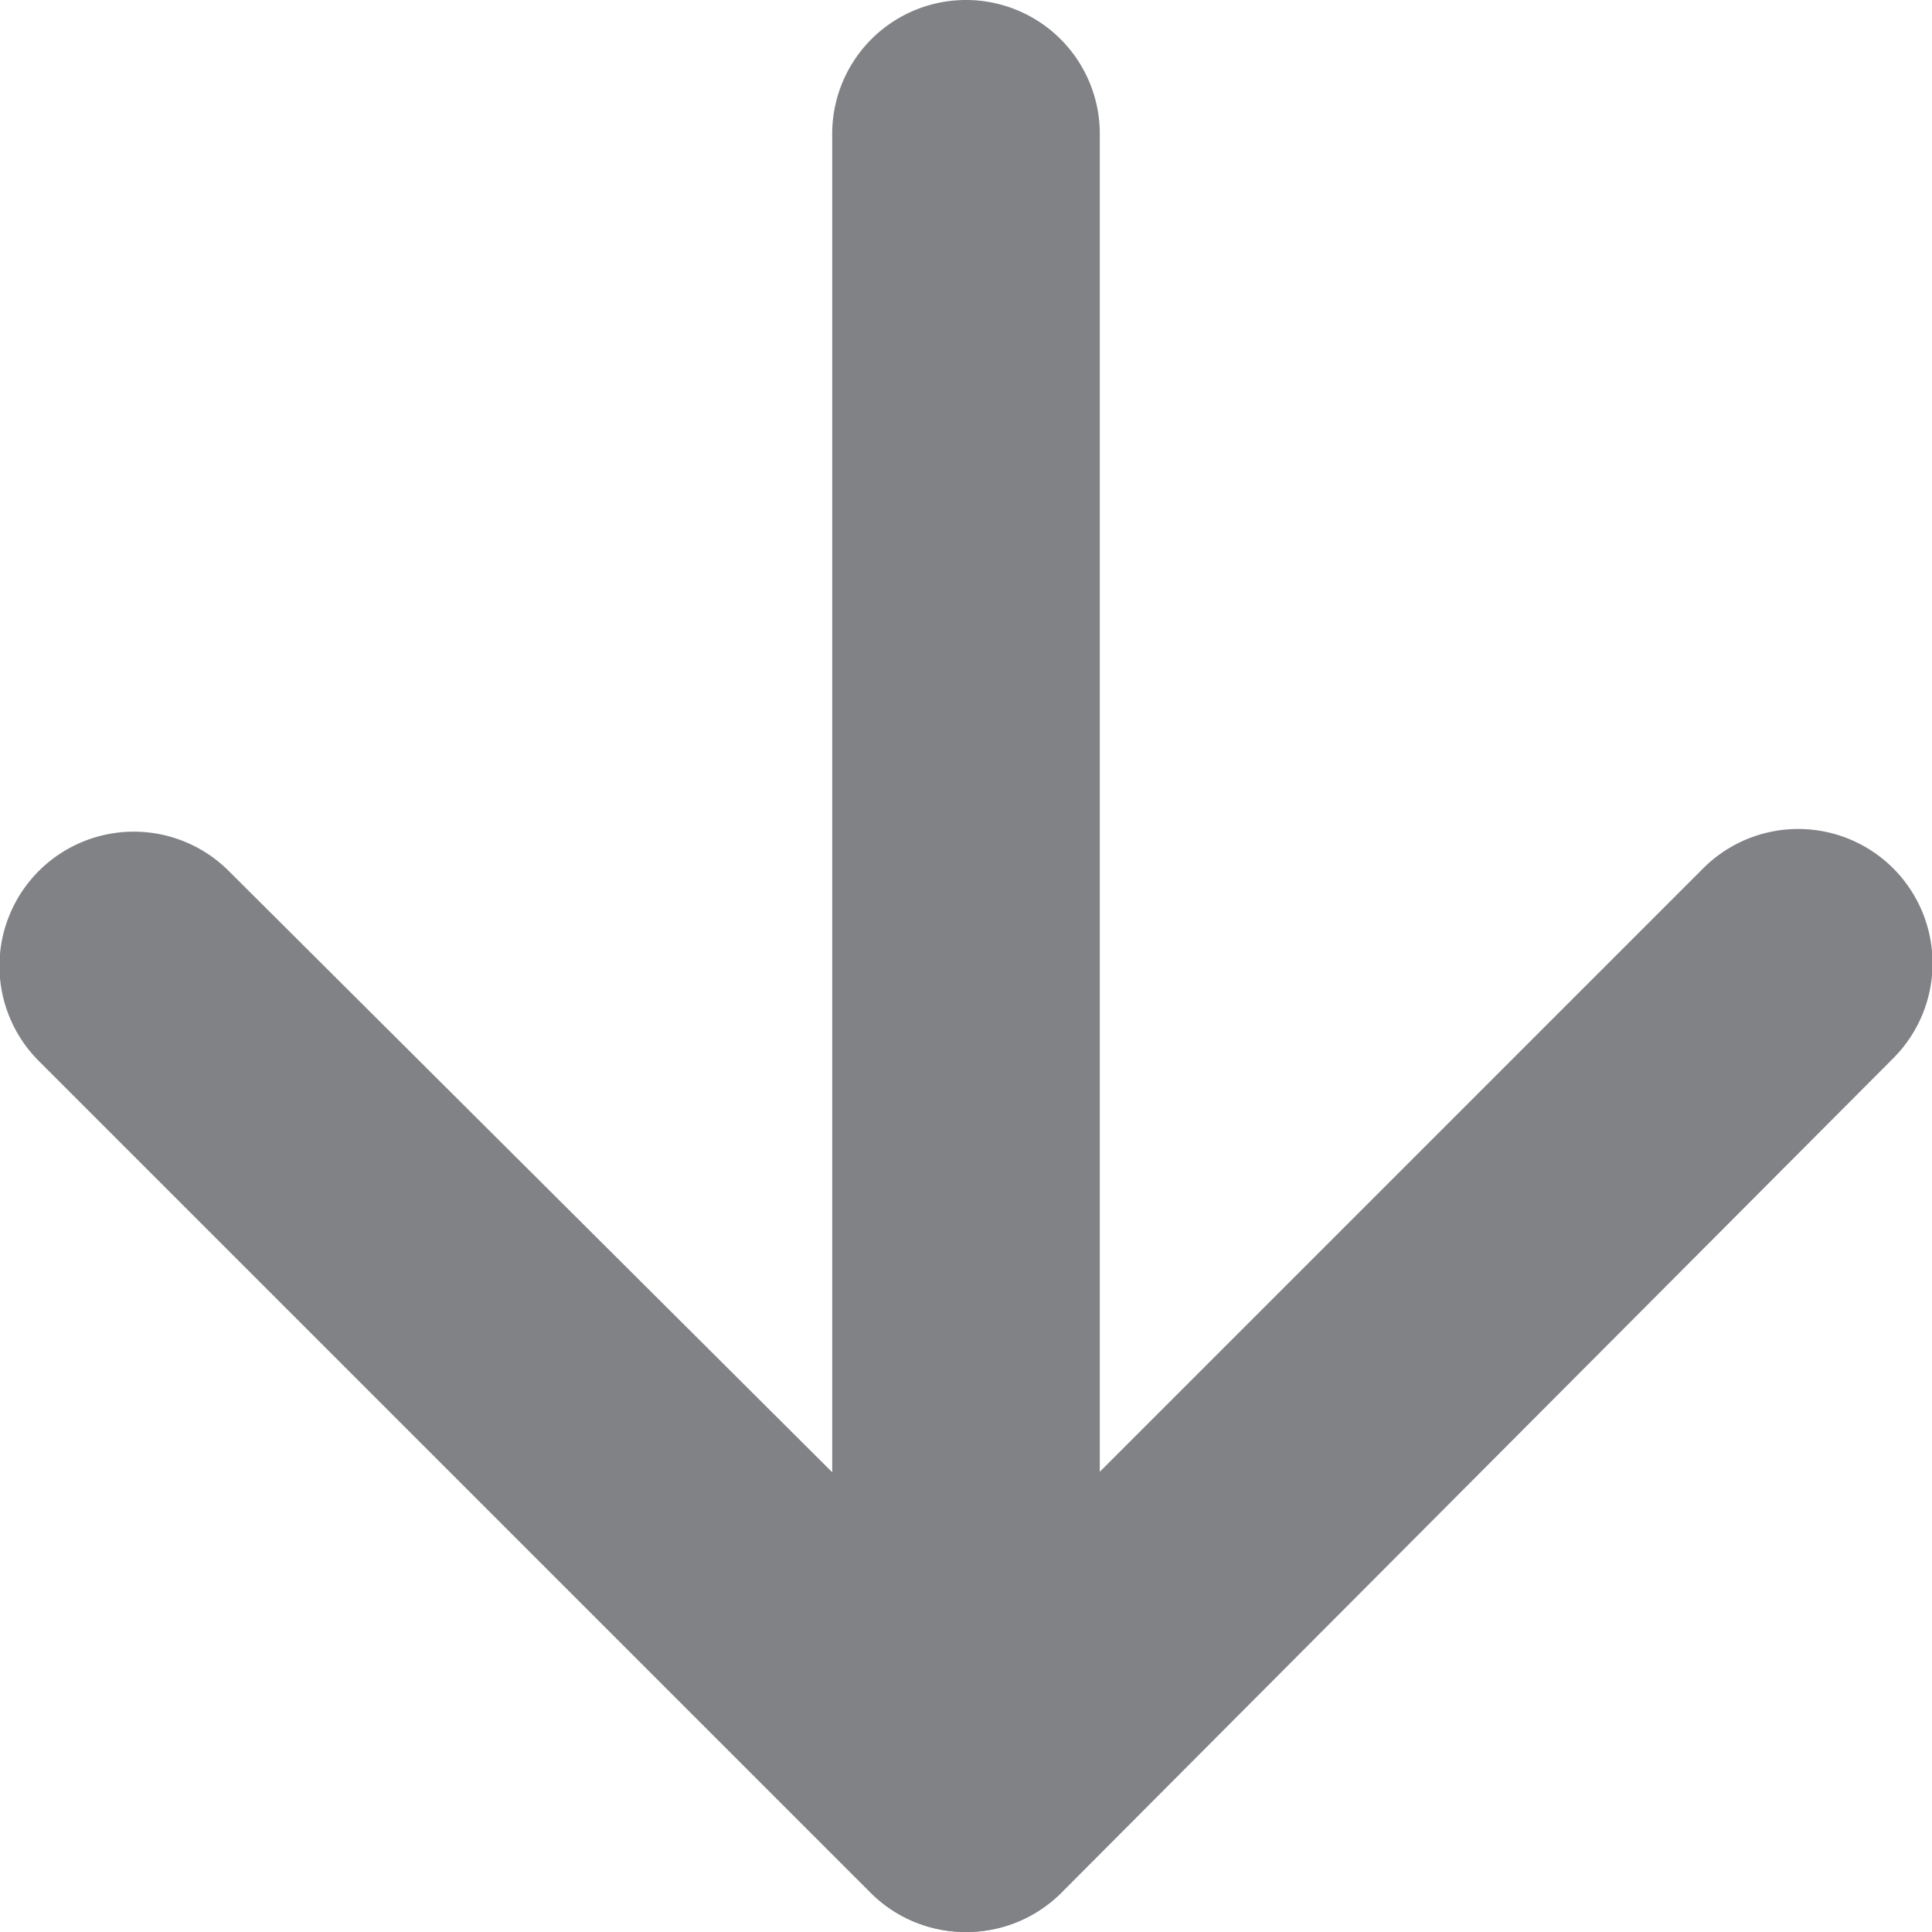 <svg xmlns="http://www.w3.org/2000/svg" viewBox="0 0 14.44 14.44"><defs><style>.cls-1{fill:#808285;}</style></defs><g id="Capa_2" data-name="Capa 2"><g id="Arte"><path class="cls-1" d="M7.22,14.44a1,1,0,0,1-1-1V1a1,1,0,0,1,2,0V13.44A1,1,0,0,1,7.22,14.44Z"/><path class="cls-1" d="M7.22,14.44a1,1,0,0,1-.71-.29L.29,7.93A1,1,0,0,1,1.71,6.51L7.22,12l5.51-5.51a1,1,0,1,1,1.42,1.42L7.93,14.15A1,1,0,0,1,7.22,14.44Z"/></g></g></svg>
